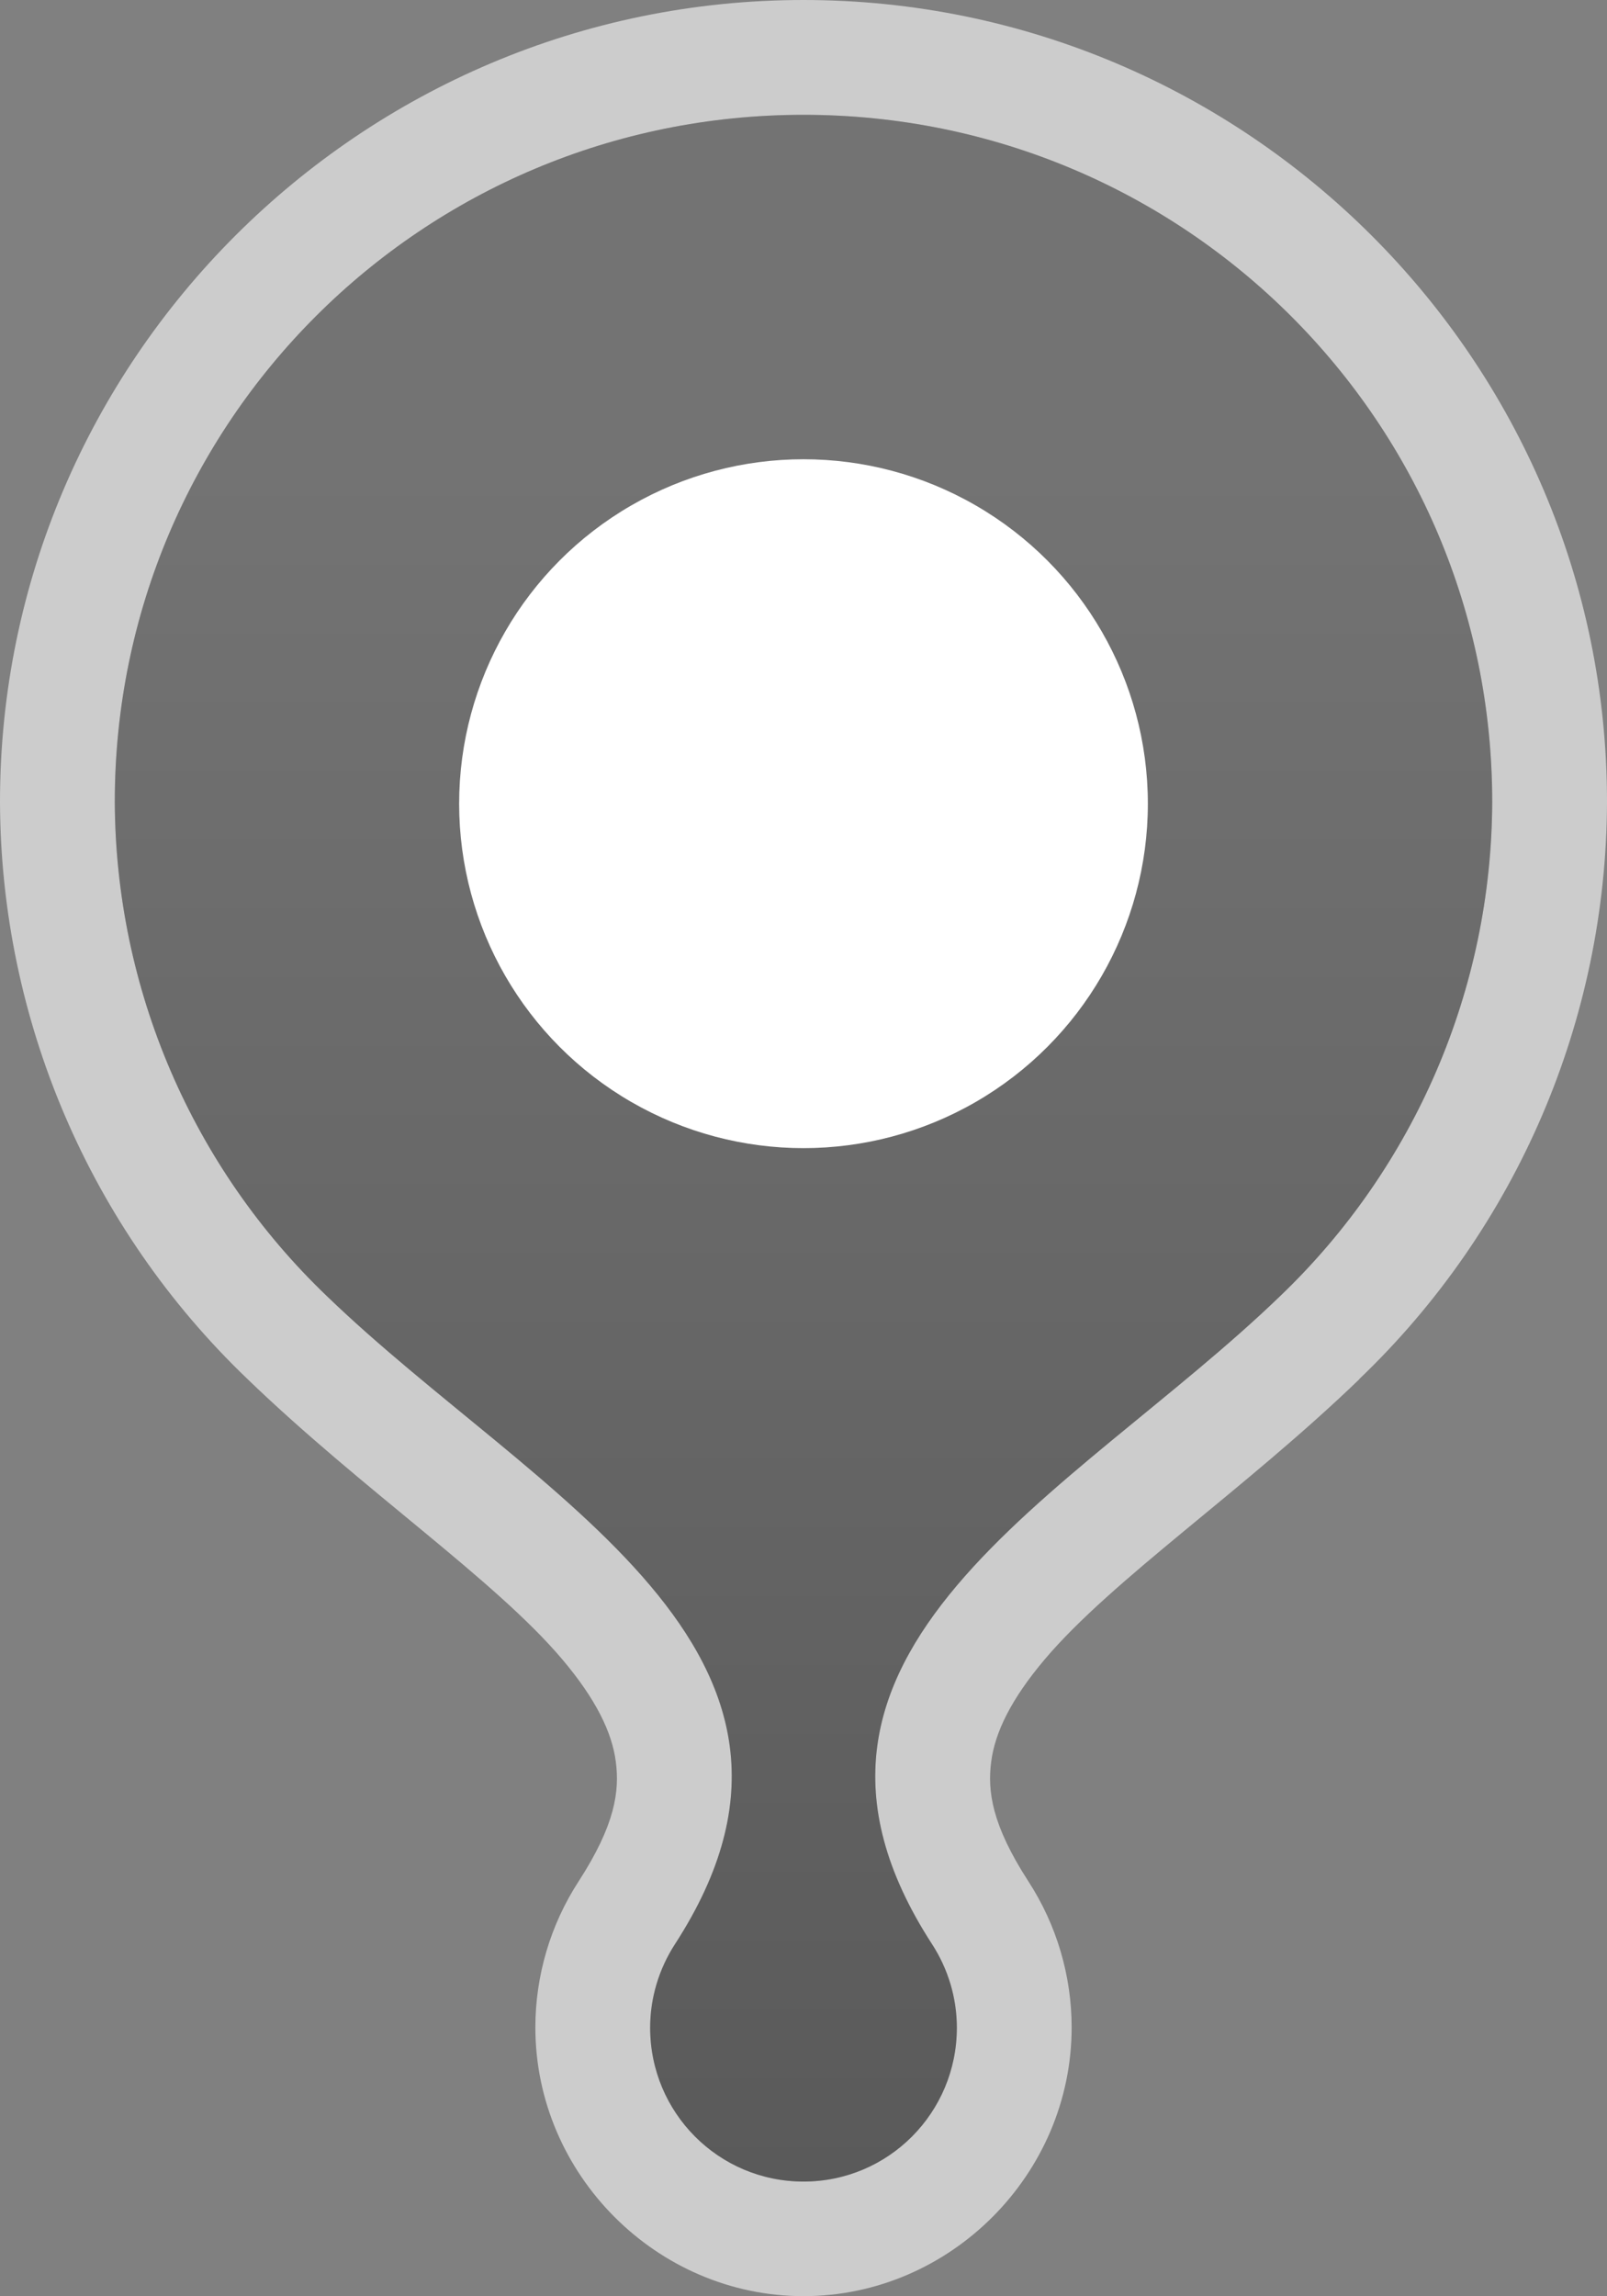 <?xml version="1.0" encoding="UTF-8"?>
<svg width="14" height="20" version="1.1" viewBox="0 0 14 20" xml:space="preserve" xmlns="http://www.w3.org/2000/svg">
 <rect x="0" y="0" width="14" height="20" fill="#808080" stroke="none"/>
 <defs>
  <linearGradient id="linearGradient1" x1="7" x2="7" y1="4" y2="19" gradientUnits="userSpaceOnUse">
   <stop stop-color="#545454" stop-opacity=".298" offset="0"/>
   <stop stop-color="#000" stop-opacity=".298" offset="1"/>
  </linearGradient>
 </defs>
 <path d="m7 0c-3.861 0-7 3.14-7 6.984v0.002c0.006 1.897 0.784 3.712 2.154 5.023 0.001 0.001 0.003 7.5e-4 0.004 2e-3v2e-3c1 0.964 2.151 1.743 2.74 2.439 0.295 0.349 0.434 0.637 0.467 0.893 0.033 0.256-0.005 0.548-0.324 1.041-0.246 0.379-0.377 0.822-0.377 1.273-7.6e-6 1.277 1.056 2.34 2.336 2.34 1.28-1.11e-4 2.336-1.063 2.336-2.34-7.79e-5 -0.452-0.131-0.894-0.377-1.273-0.319-0.493-0.357-0.785-0.324-1.041 0.033-0.256 0.172-0.544 0.467-0.893 0.589-0.696 1.74-1.475 2.74-2.439v-2e-3c1.372-1.312 2.152-3.127 2.158-5.025v-0.002c-7.3e-5 -3.845-3.139-6.984-7-6.984zm0 1c3.324 0 6 2.679 6 5.984-0.005 1.627-0.673 3.182-1.85 4.307-1.807 1.743-4.684 3.09-3.031 5.641 0.141 0.217 0.217 0.47 0.217 0.729-3.51e-5 0.74-0.596 1.34-1.336 1.34-0.74-3.6e-5 -1.336-0.6-1.336-1.34 4.37e-5 -0.259 0.076-0.511 0.217-0.729 1.653-2.551-1.224-3.898-3.031-5.641-1.176-1.124-1.844-2.679-1.85-4.307 3.51e-5 -3.305 2.676-5.984 6-5.984z" fill="#fff" opacity=".6"/>
 <path d="m7 1c3.324 0 6 2.679 6 5.984-0.005 1.627-0.673 3.182-1.85 4.307-1.807 1.743-4.684 3.09-3.031 5.641 0.141 0.217 0.217 0.47 0.217 0.729-3.51e-5 0.74-0.596 1.34-1.336 1.34-0.74-3.6e-5 -1.336-0.6-1.336-1.34 4.37e-5 -0.259 0.076-0.511 0.217-0.729 1.653-2.551-1.224-3.898-3.031-5.641-1.176-1.124-1.844-2.679-1.85-4.307 3.51e-5 -3.305 2.676-5.984 6-5.984z" fill="url(#linearGradient1)"/>
 <circle cx="7" cy="7" r="3" fill="#fff"/>
</svg>
